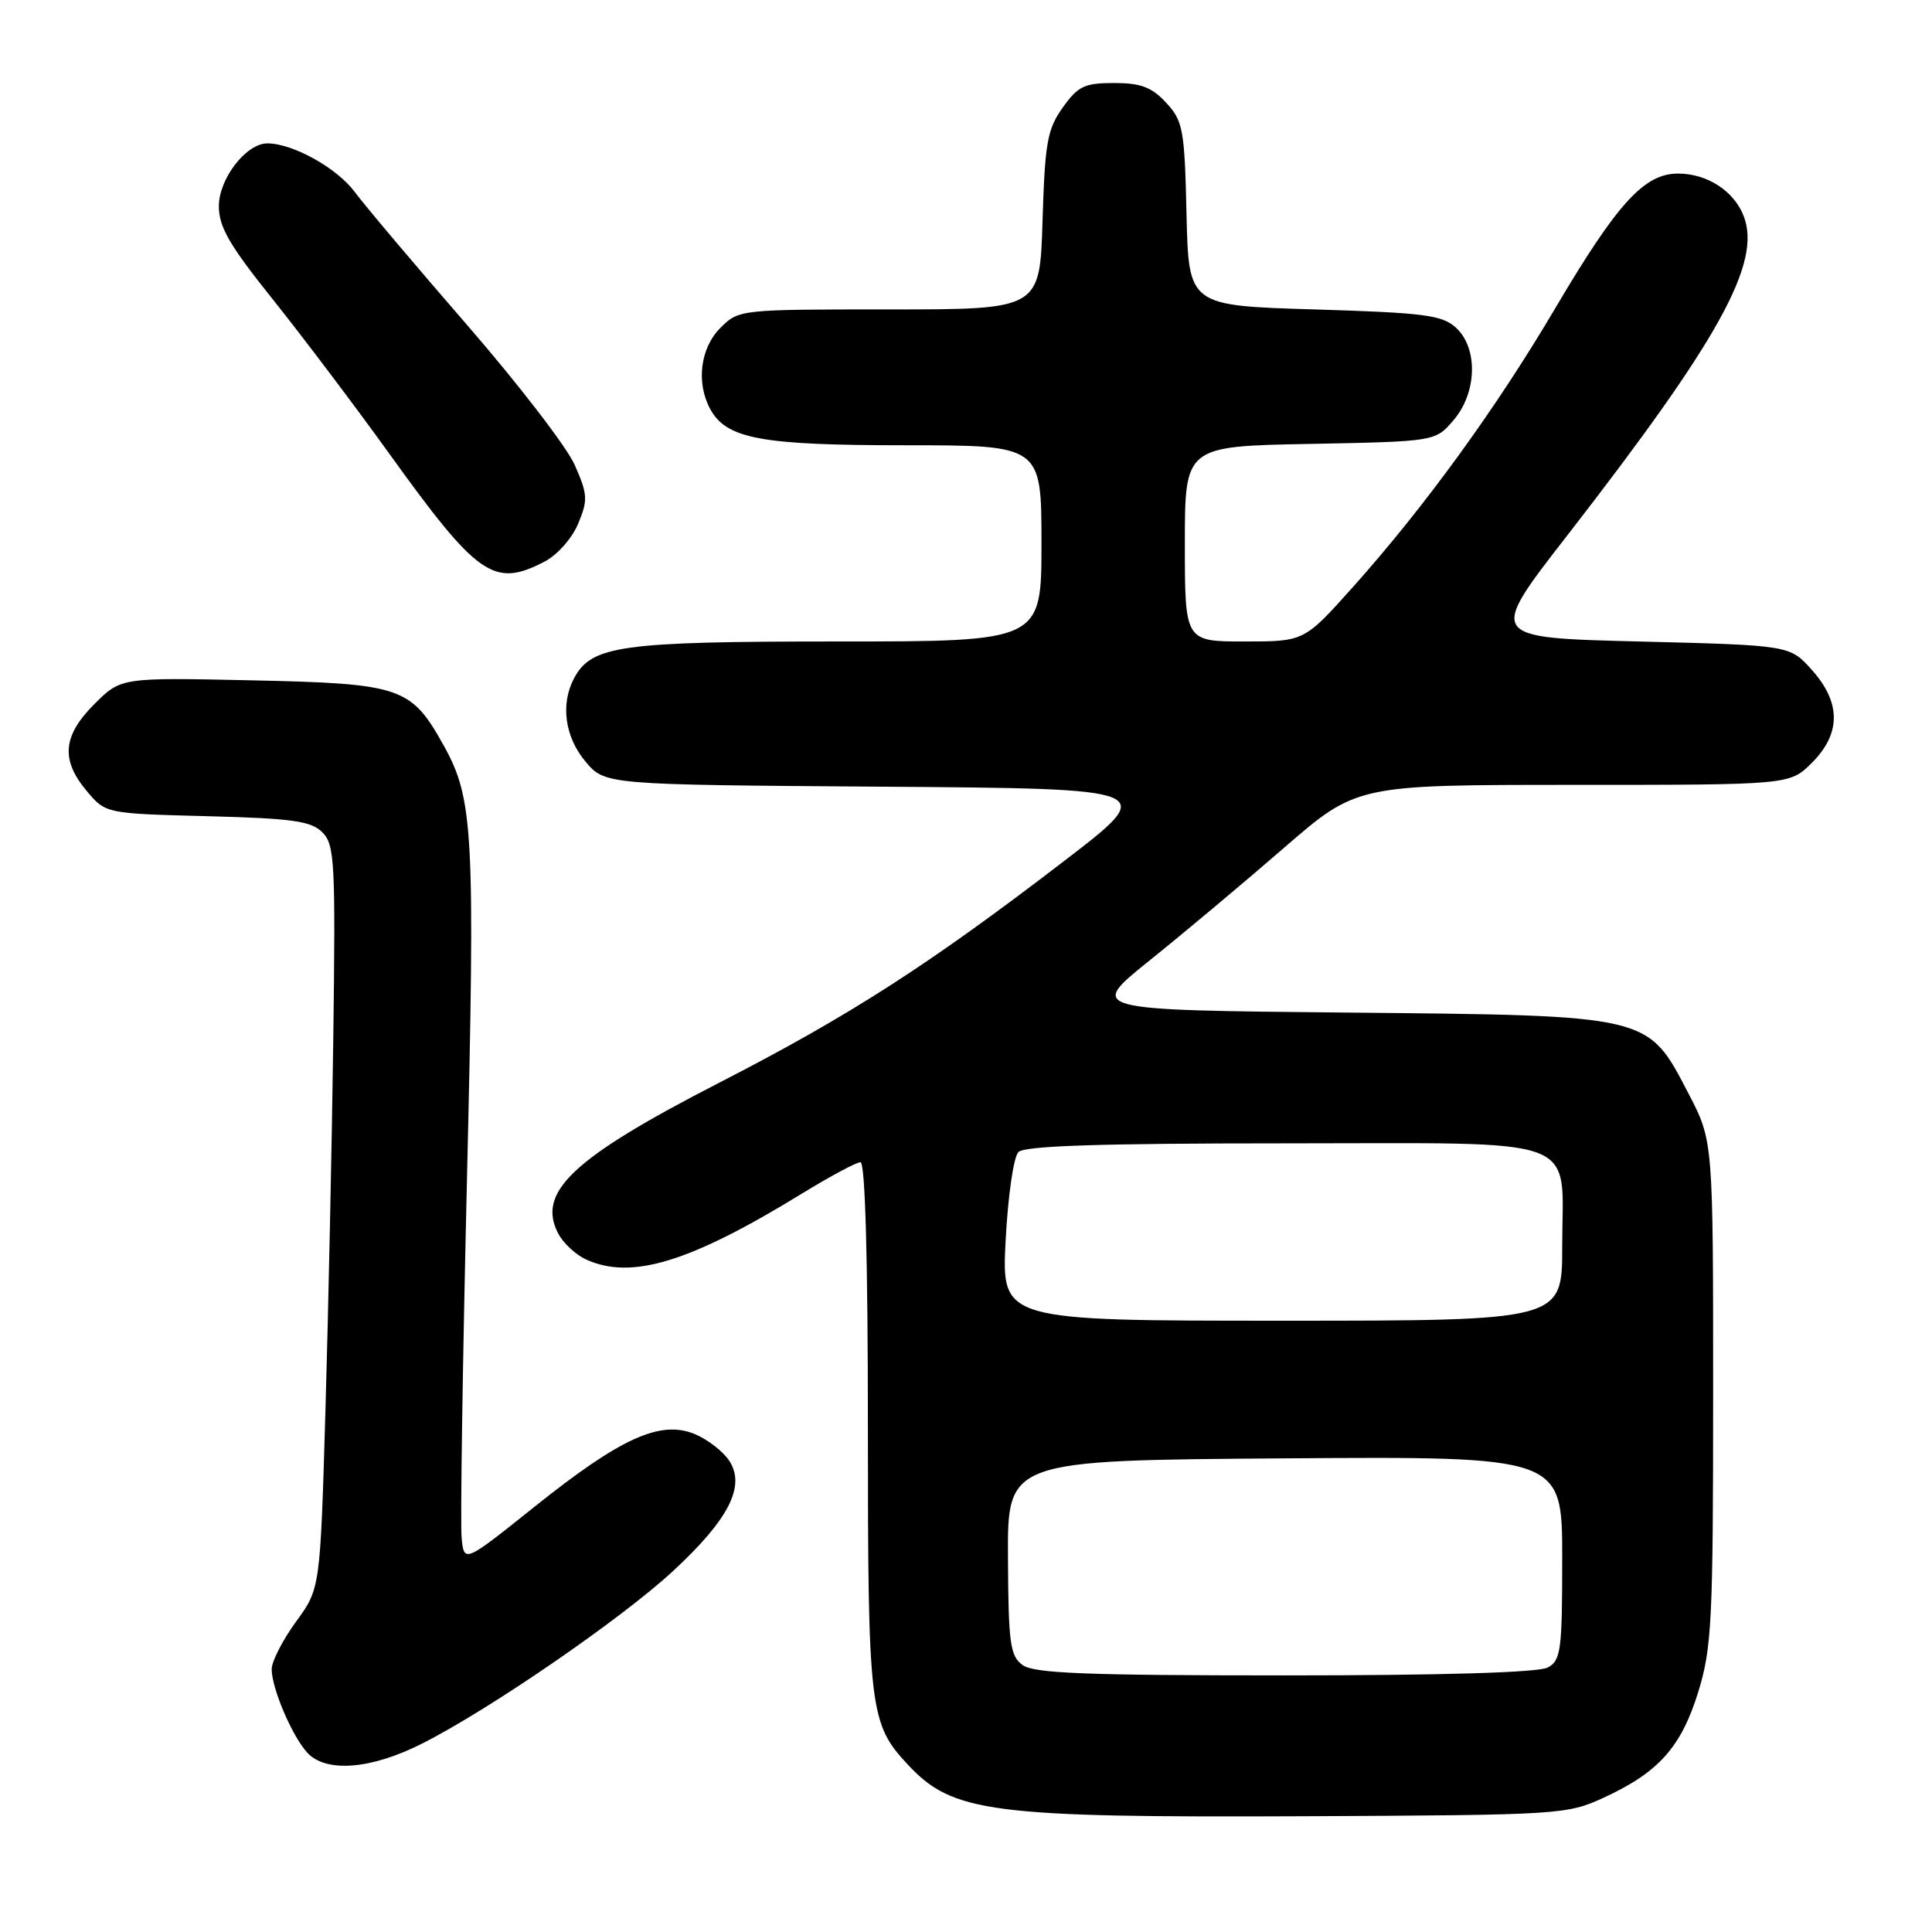 <?xml version="1.0" encoding="UTF-8" standalone="no"?>
<!DOCTYPE svg PUBLIC "-//W3C//DTD SVG 1.1//EN" "http://www.w3.org/Graphics/SVG/1.1/DTD/svg11.dtd" >
<svg xmlns="http://www.w3.org/2000/svg" xmlns:xlink="http://www.w3.org/1999/xlink" version="1.1" viewBox="0 0 256 256">
 <g >
 <path fill="currentColor"
d=" M 212.50 238.20 C 219.79 234.84 222.76 231.51 225.03 224.18 C 226.82 218.36 227.00 214.82 227.00 184.48 C 227.00 151.17 227.00 151.17 223.75 144.93 C 218.28 134.42 218.89 134.56 178.32 134.17 C 144.15 133.84 144.15 133.84 152.32 127.27 C 156.82 123.66 164.83 116.95 170.13 112.35 C 179.76 104.00 179.76 104.00 208.46 104.00 C 237.15 104.00 237.15 104.00 240.08 101.08 C 243.96 97.20 243.96 93.10 240.08 88.77 C 237.17 85.50 237.17 85.50 217.15 85.00 C 197.14 84.50 197.14 84.50 207.63 71.00 C 227.81 45.00 233.42 34.87 231.06 28.66 C 229.79 25.32 226.22 23.00 222.35 23.00 C 217.87 23.00 214.32 26.89 206.08 40.84 C 198.29 54.05 188.81 67.11 179.30 77.75 C 172.82 85.00 172.82 85.00 164.91 85.00 C 157.00 85.00 157.00 85.00 157.00 72.07 C 157.00 59.13 157.00 59.13 173.59 58.82 C 190.18 58.50 190.18 58.50 192.59 55.69 C 195.73 52.04 195.88 46.11 192.90 43.40 C 191.06 41.74 188.69 41.44 174.15 41.00 C 157.50 40.50 157.50 40.50 157.22 28.36 C 156.96 17.11 156.76 16.04 154.52 13.61 C 152.60 11.54 151.16 11.00 147.62 11.00 C 143.70 11.00 142.84 11.41 140.82 14.25 C 138.77 17.12 138.46 18.89 138.14 29.25 C 137.79 41.00 137.79 41.00 117.85 41.00 C 98.01 41.00 97.90 41.01 95.45 43.45 C 92.80 46.11 92.22 50.67 94.08 54.15 C 96.22 58.15 100.78 59.00 119.97 59.00 C 138.00 59.00 138.00 59.00 138.00 72.00 C 138.00 85.00 138.00 85.00 110.97 85.00 C 82.25 85.00 78.39 85.54 76.08 89.85 C 74.24 93.28 74.84 97.65 77.58 100.91 C 80.16 103.98 80.16 103.98 116.83 104.24 C 153.50 104.50 153.50 104.50 141.00 114.09 C 123.08 127.84 112.56 134.60 95.29 143.47 C 75.83 153.47 71.05 157.98 74.00 163.51 C 74.67 164.76 76.32 166.28 77.66 166.89 C 83.67 169.63 91.41 167.27 106.27 158.15 C 109.99 155.87 113.48 154.00 114.02 154.00 C 114.64 154.00 115.00 166.76 115.00 189.03 C 115.00 226.61 115.21 228.38 120.30 233.83 C 126.24 240.20 131.24 240.85 173.00 240.66 C 206.74 240.50 207.61 240.45 212.50 238.20 Z  M 55.90 231.05 C 64.84 226.54 82.32 214.52 89.17 208.18 C 96.58 201.33 98.83 196.91 96.63 193.56 C 95.82 192.32 93.76 190.73 92.06 190.02 C 87.51 188.14 82.25 190.52 70.93 199.57 C 61.50 207.11 61.50 207.11 61.17 203.80 C 60.98 201.99 61.30 180.70 61.87 156.50 C 62.97 110.12 62.74 105.85 58.76 98.72 C 54.46 91.02 53.16 90.58 33.46 90.15 C 16.03 89.77 16.03 89.77 12.51 93.29 C 8.30 97.50 8.02 100.69 11.51 104.83 C 14.01 107.80 14.01 107.80 27.47 108.15 C 38.78 108.44 41.22 108.79 42.72 110.29 C 44.35 111.94 44.47 114.18 44.16 137.79 C 43.97 151.93 43.50 174.07 43.12 187.00 C 42.43 210.50 42.43 210.50 39.21 214.90 C 37.45 217.32 36.00 220.15 36.00 221.18 C 36.00 223.69 38.68 229.99 40.69 232.21 C 43.15 234.93 49.13 234.47 55.90 231.05 Z  M 72.13 74.43 C 73.84 73.55 75.79 71.35 76.61 69.39 C 77.92 66.25 77.88 65.52 76.15 61.60 C 75.10 59.23 68.67 50.87 61.87 43.04 C 55.07 35.21 48.38 27.28 47.00 25.43 C 44.64 22.25 38.79 19.00 35.43 19.00 C 32.61 19.00 29.00 23.68 29.00 27.33 C 29.00 30.07 30.41 32.51 36.11 39.62 C 40.02 44.51 46.94 53.67 51.50 60.00 C 63.31 76.42 65.43 77.90 72.13 74.43 Z  M 135.50 220.63 C 133.84 219.41 133.62 217.78 133.56 206.38 C 133.50 193.50 133.50 193.50 170.25 193.24 C 207.00 192.98 207.00 192.98 207.00 206.45 C 207.00 218.75 206.83 220.02 205.07 220.96 C 203.84 221.62 191.01 222.00 170.26 222.00 C 143.97 222.00 137.01 221.73 135.50 220.63 Z  M 133.25 164.40 C 133.56 158.47 134.30 153.30 134.95 152.65 C 135.77 151.83 145.77 151.50 170.13 151.50 C 210.42 151.50 207.00 150.23 207.00 165.19 C 207.00 175.00 207.00 175.00 169.86 175.00 C 132.71 175.00 132.71 175.00 133.25 164.40 Z "/>
</g>
</svg>